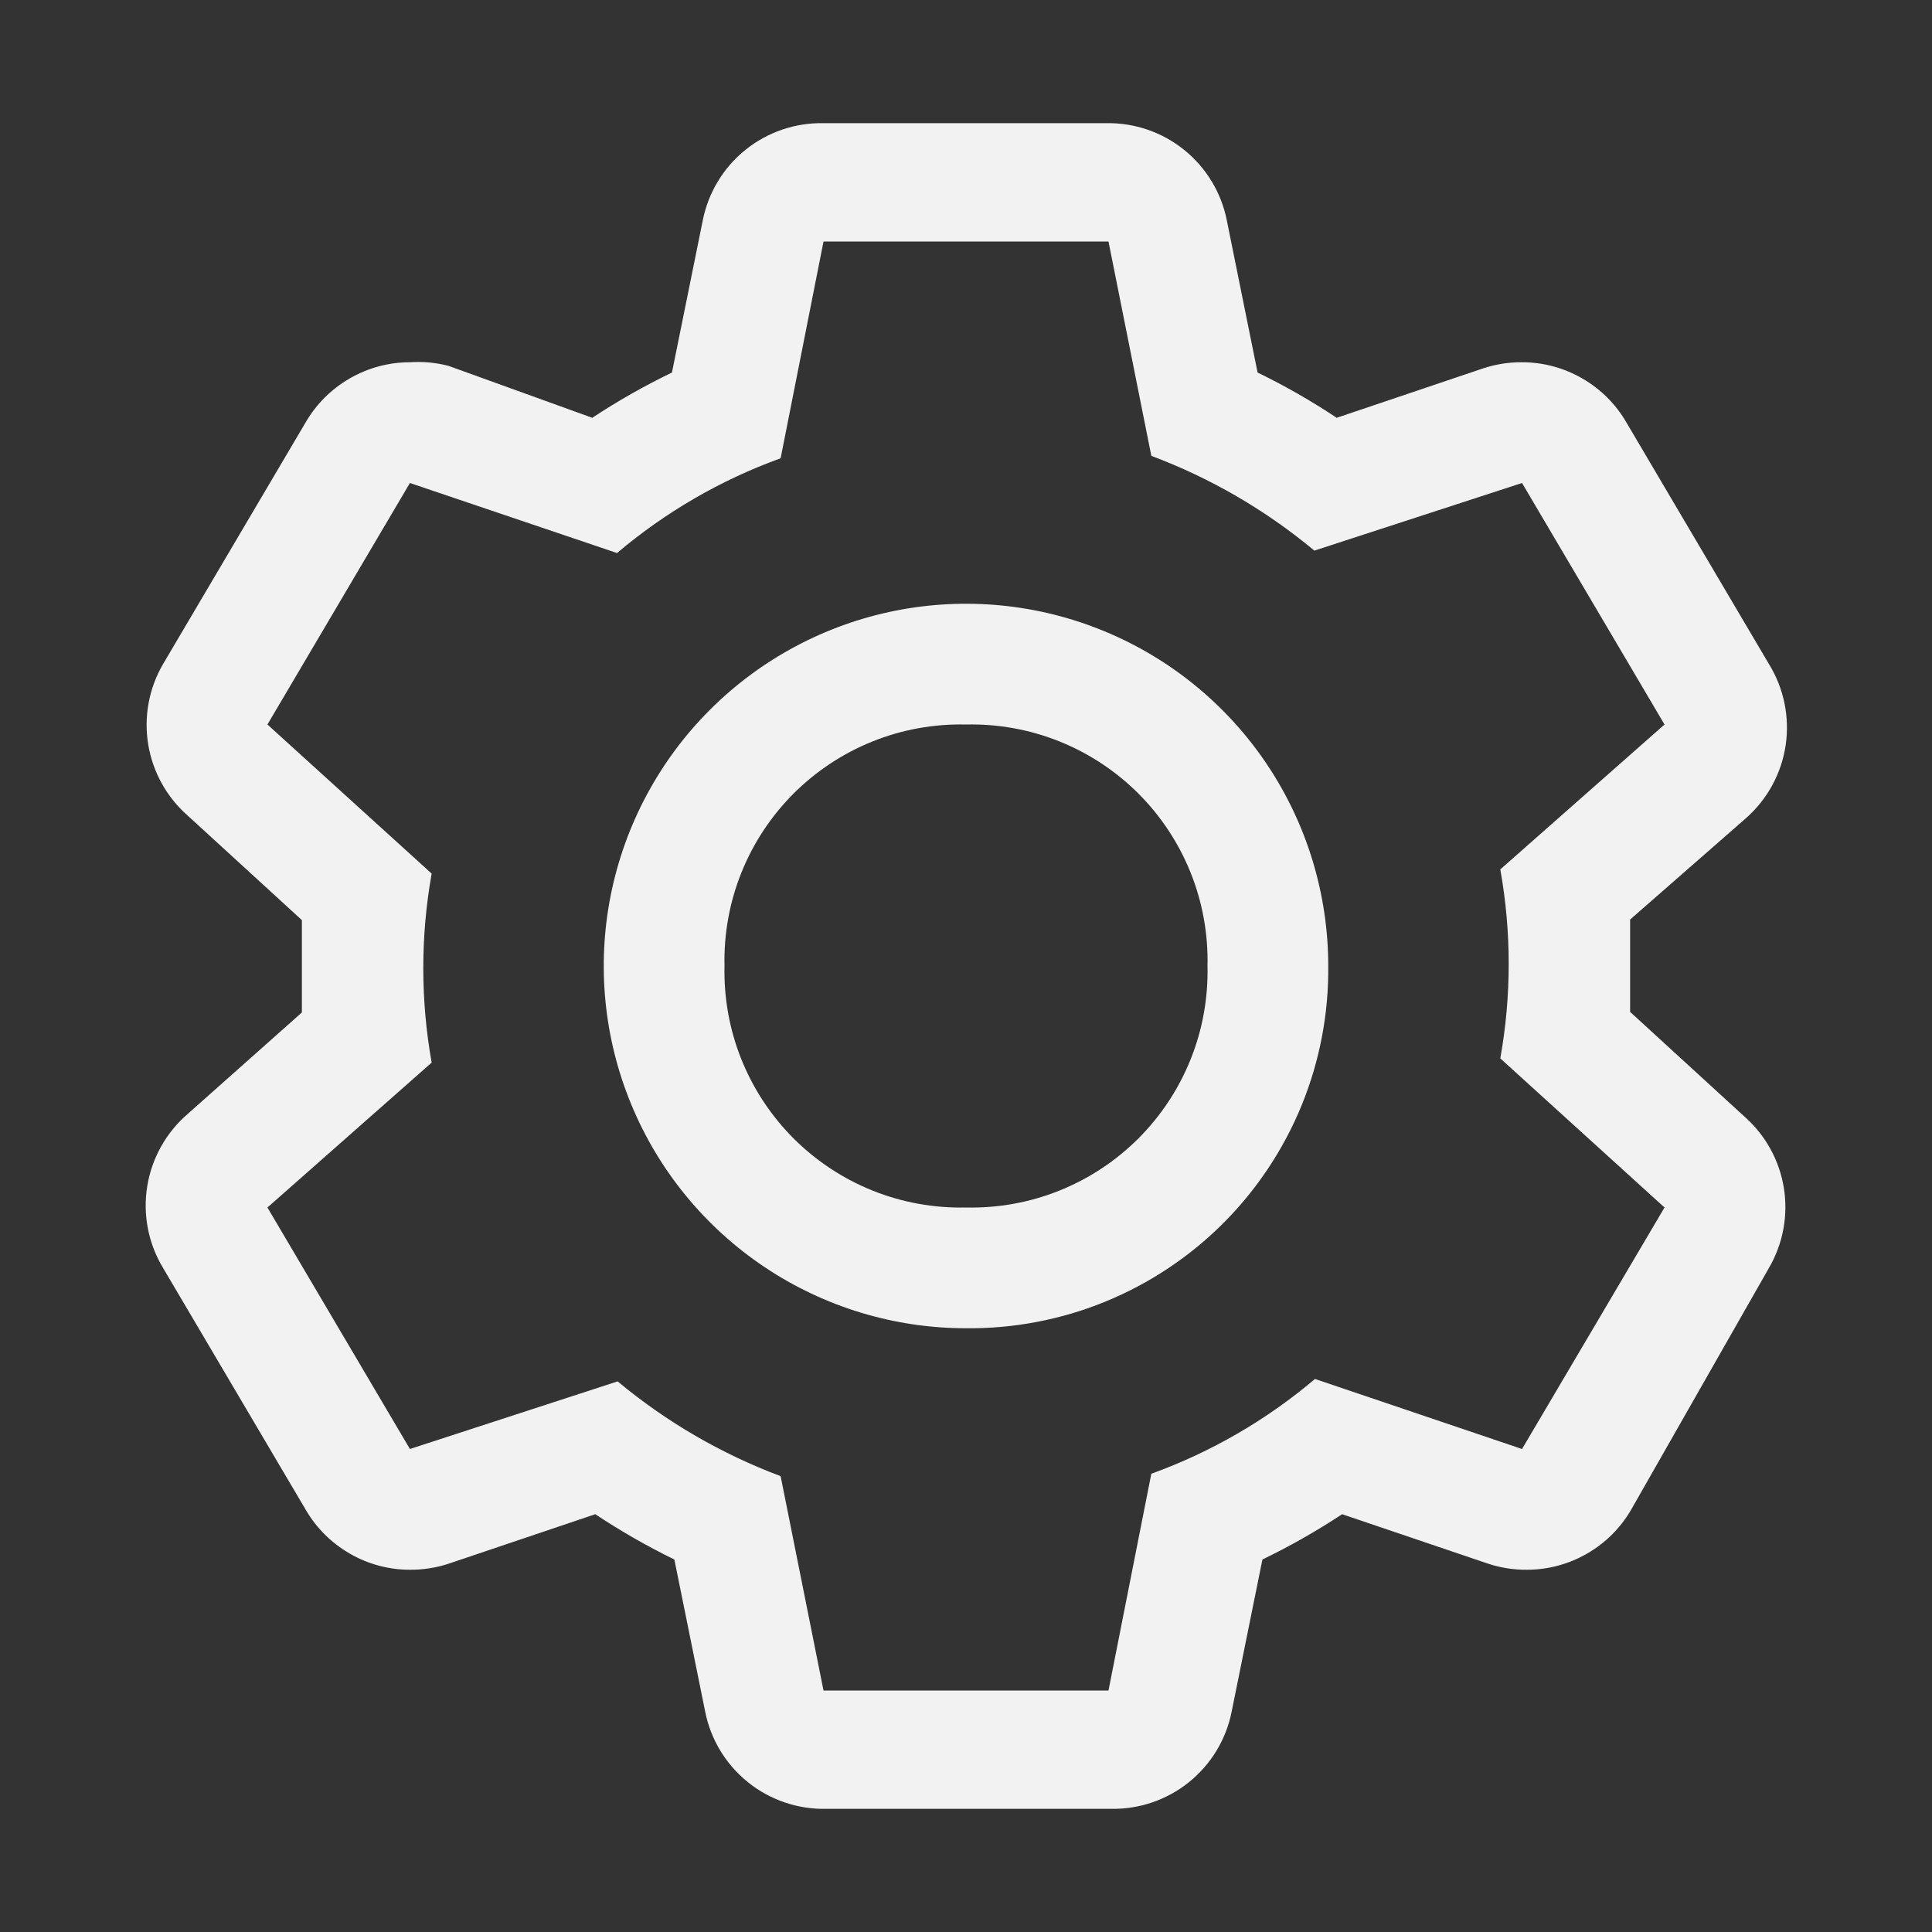 <svg width="40" height="40" viewBox="0 0 40 40" fill="none" xmlns="http://www.w3.org/2000/svg">
<rect x="0" y="0" width="40" height="40" fill="#333333" stroke="none"/>
<path d="M33.75 20.95V20V19.038L36.15 16.938C36.592 16.548 36.883 16.014 36.97 15.431C37.056 14.847 36.934 14.252 36.625 13.75L33.675 8.75C33.456 8.37 33.141 8.055 32.761 7.836C32.381 7.616 31.951 7.5 31.512 7.5C31.241 7.498 30.971 7.54 30.712 7.625L27.675 8.65C27.151 8.302 26.604 7.988 26.037 7.713L25.4 4.563C25.286 3.987 24.973 3.47 24.515 3.102C24.058 2.734 23.487 2.539 22.9 2.55H17.05C16.463 2.539 15.891 2.734 15.434 3.102C14.977 3.47 14.664 3.987 14.55 4.563L13.912 7.713C13.342 7.988 12.791 8.301 12.262 8.65L9.287 7.575C9.027 7.507 8.756 7.482 8.487 7.5C8.049 7.5 7.618 7.616 7.239 7.836C6.859 8.055 6.544 8.37 6.325 8.75L3.375 13.75C3.083 14.251 2.975 14.838 3.068 15.411C3.162 15.983 3.451 16.505 3.887 16.887L6.25 19.05V20.962L3.887 23.062C3.439 23.448 3.142 23.979 3.048 24.562C2.954 25.146 3.07 25.744 3.375 26.25L6.325 31.25C6.544 31.63 6.859 31.945 7.239 32.164C7.618 32.384 8.049 32.5 8.487 32.5C8.759 32.502 9.029 32.46 9.287 32.375L12.325 31.35C12.849 31.698 13.396 32.012 13.962 32.288L14.6 35.438C14.714 36.013 15.027 36.53 15.484 36.898C15.941 37.266 16.513 37.461 17.1 37.45H23C23.587 37.461 24.159 37.266 24.616 36.898C25.073 36.53 25.386 36.013 25.5 35.438L26.137 32.288C26.707 32.012 27.259 31.699 27.787 31.35L30.812 32.375C31.07 32.46 31.341 32.502 31.612 32.5C32.051 32.5 32.481 32.384 32.861 32.164C33.241 31.945 33.556 31.63 33.775 31.25L36.625 26.25C36.917 25.749 37.025 25.162 36.932 24.589C36.838 24.017 36.548 23.495 36.112 23.113L33.75 20.95ZM31.512 30L27.225 28.55C26.221 29.4 25.074 30.065 23.837 30.512L22.95 35H17.05L16.162 30.562C14.935 30.102 13.795 29.439 12.787 28.6L8.487 30L5.537 25L8.937 22C8.706 20.706 8.706 19.381 8.937 18.087L5.537 15L8.487 10L12.775 11.45C13.779 10.6 14.926 9.935 16.162 9.488L17.05 5H22.95L23.837 9.438C25.064 9.898 26.205 10.561 27.212 11.4L31.512 10L34.462 15L31.062 18C31.294 19.294 31.294 20.619 31.062 21.913L34.462 25L31.512 30Z" fill="#F2F2F2"/>
<path d="M20 27.5C18.517 27.5 17.067 27.06 15.833 26.236C14.6 25.412 13.639 24.241 13.071 22.87C12.503 21.5 12.355 19.992 12.644 18.537C12.934 17.082 13.648 15.746 14.697 14.697C15.746 13.648 17.082 12.934 18.537 12.644C19.992 12.355 21.5 12.503 22.87 13.071C24.241 13.639 25.412 14.6 26.236 15.833C27.06 17.067 27.5 18.517 27.5 20C27.51 20.988 27.323 21.968 26.95 22.882C26.576 23.796 26.024 24.627 25.326 25.326C24.627 26.024 23.796 26.576 22.882 26.95C21.968 27.323 20.988 27.51 20 27.5V27.5ZM20 15C19.339 14.985 18.682 15.103 18.069 15.349C17.455 15.595 16.898 15.963 16.43 16.43C15.963 16.898 15.595 17.455 15.349 18.069C15.103 18.682 14.985 19.339 15 20C14.985 20.661 15.103 21.318 15.349 21.931C15.595 22.545 15.963 23.102 16.43 23.57C16.898 24.037 17.455 24.405 18.069 24.651C18.682 24.897 19.339 25.015 20 25C20.661 25.015 21.318 24.897 21.931 24.651C22.545 24.405 23.102 24.037 23.57 23.57C24.037 23.102 24.405 22.545 24.651 21.931C24.897 21.318 25.015 20.661 25 20C25.015 19.339 24.897 18.682 24.651 18.069C24.405 17.455 24.037 16.898 23.57 16.43C23.102 15.963 22.545 15.595 21.931 15.349C21.318 15.103 20.661 14.985 20 15Z" fill="#F2F2F2"/>
</svg>

